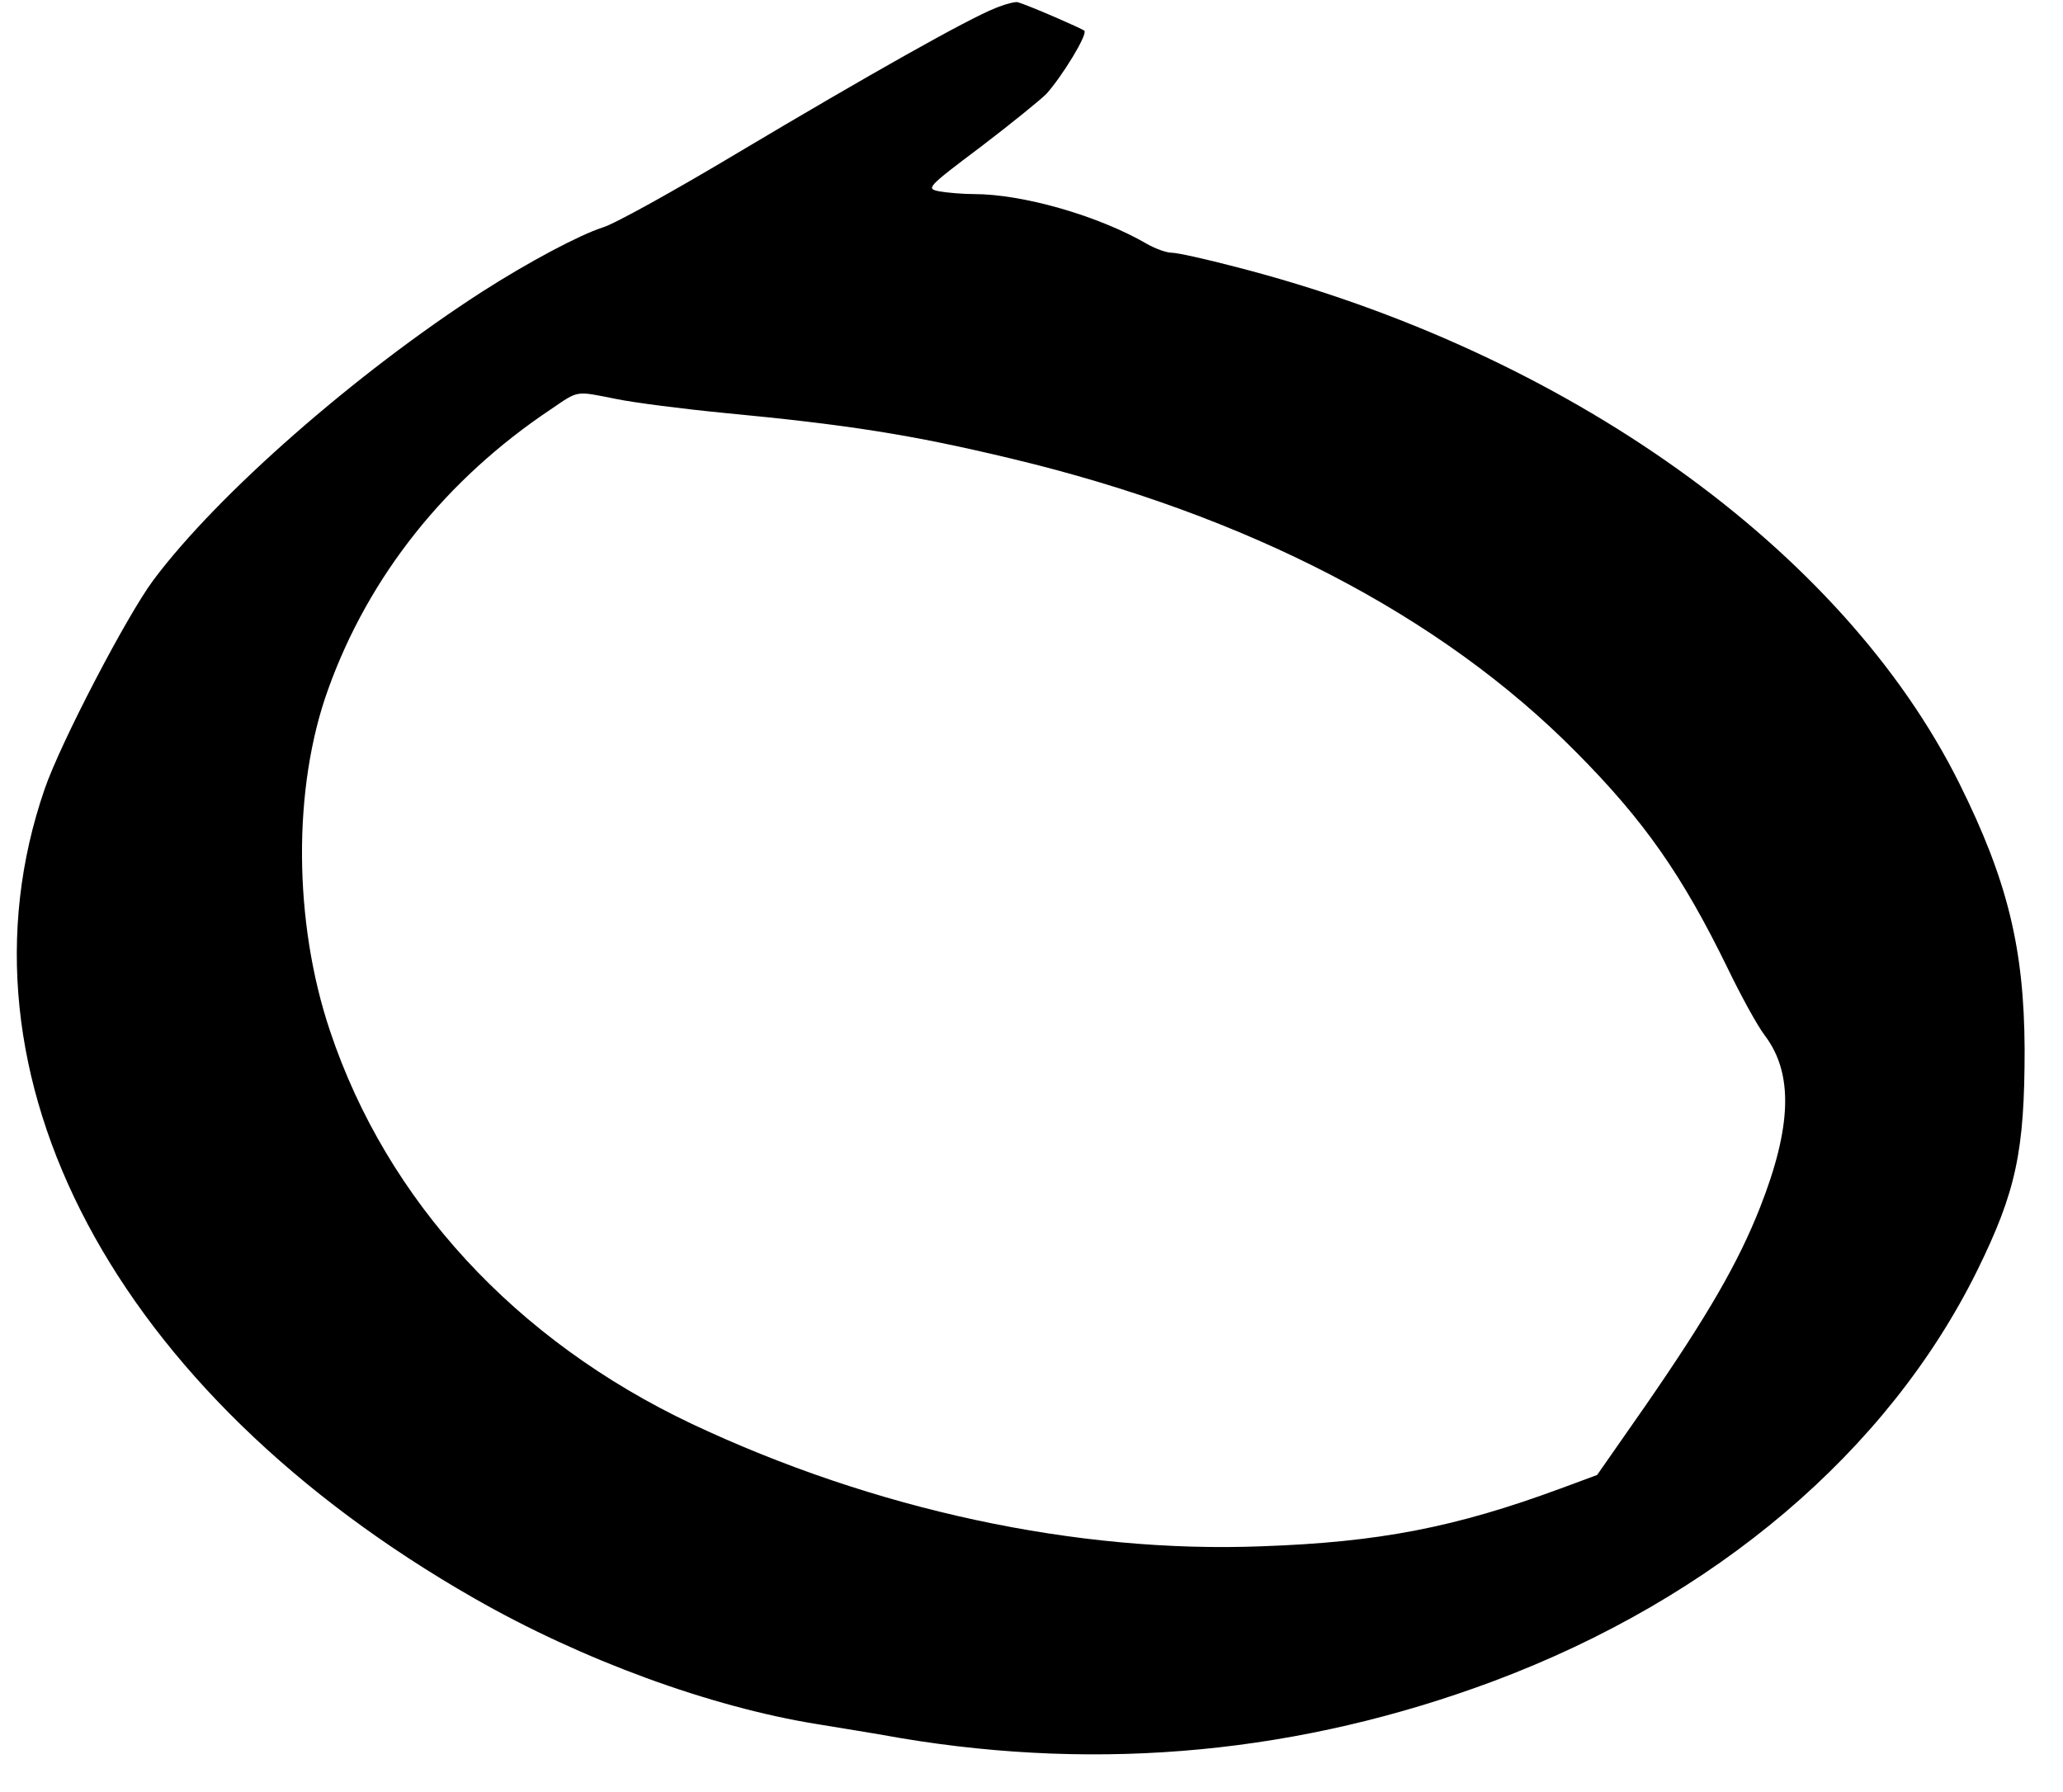 <?xml version="1.0" standalone="no"?>
<!DOCTYPE svg PUBLIC "-//W3C//DTD SVG 20010904//EN"
 "http://www.w3.org/TR/2001/REC-SVG-20010904/DTD/svg10.dtd">
<svg version="1.0" xmlns="http://www.w3.org/2000/svg"
 width="457pt" height="397pt" viewBox="0 0 457 397"
 preserveAspectRatio="xMidYMid meet">
<g transform="translate(0,397) scale(0.1,-0.1)"
fill="#000000" stroke="none">
<path d="M2205 3952 c-61 -24 -281 -148 -568 -319 -142 -85 -277 -160 -302
-167 -50 -16 -162 -75 -268 -143 -279 -180 -585 -448 -727 -638 -59 -79 -206
-361 -241 -463 -219 -634 155 -1338 951 -1793 239 -137 524 -241 760 -279 41
-7 125 -20 185 -31 448 -75 887 -33 1313 126 491 184 874 509 1072 910 86 175
105 264 105 490 -1 224 -38 375 -145 590 -258 518 -871 956 -1604 1144 -65 17
-128 31 -140 31 -12 0 -37 9 -56 20 -107 62 -274 110 -383 110 -24 0 -59 3
-76 6 -30 6 -29 8 92 99 67 51 132 104 145 117 35 39 92 132 84 140 -6 5 -118
54 -147 63 -5 2 -28 -4 -50 -13z m-840 -866 c39 -8 147 -22 240 -31 273 -26
414 -48 635 -101 523 -125 953 -348 1252 -651 151 -152 235 -273 335 -478 29
-60 66 -128 83 -150 63 -84 59 -202 -11 -380 -48 -122 -116 -240 -255 -441
l-106 -152 -81 -30 c-233 -86 -402 -119 -662 -128 -410 -16 -859 81 -1262 271
-391 185 -676 494 -802 871 -81 241 -83 539 -4 757 90 251 261 465 493 620 63
43 54 41 145 23z"/>
</g>
</svg>
